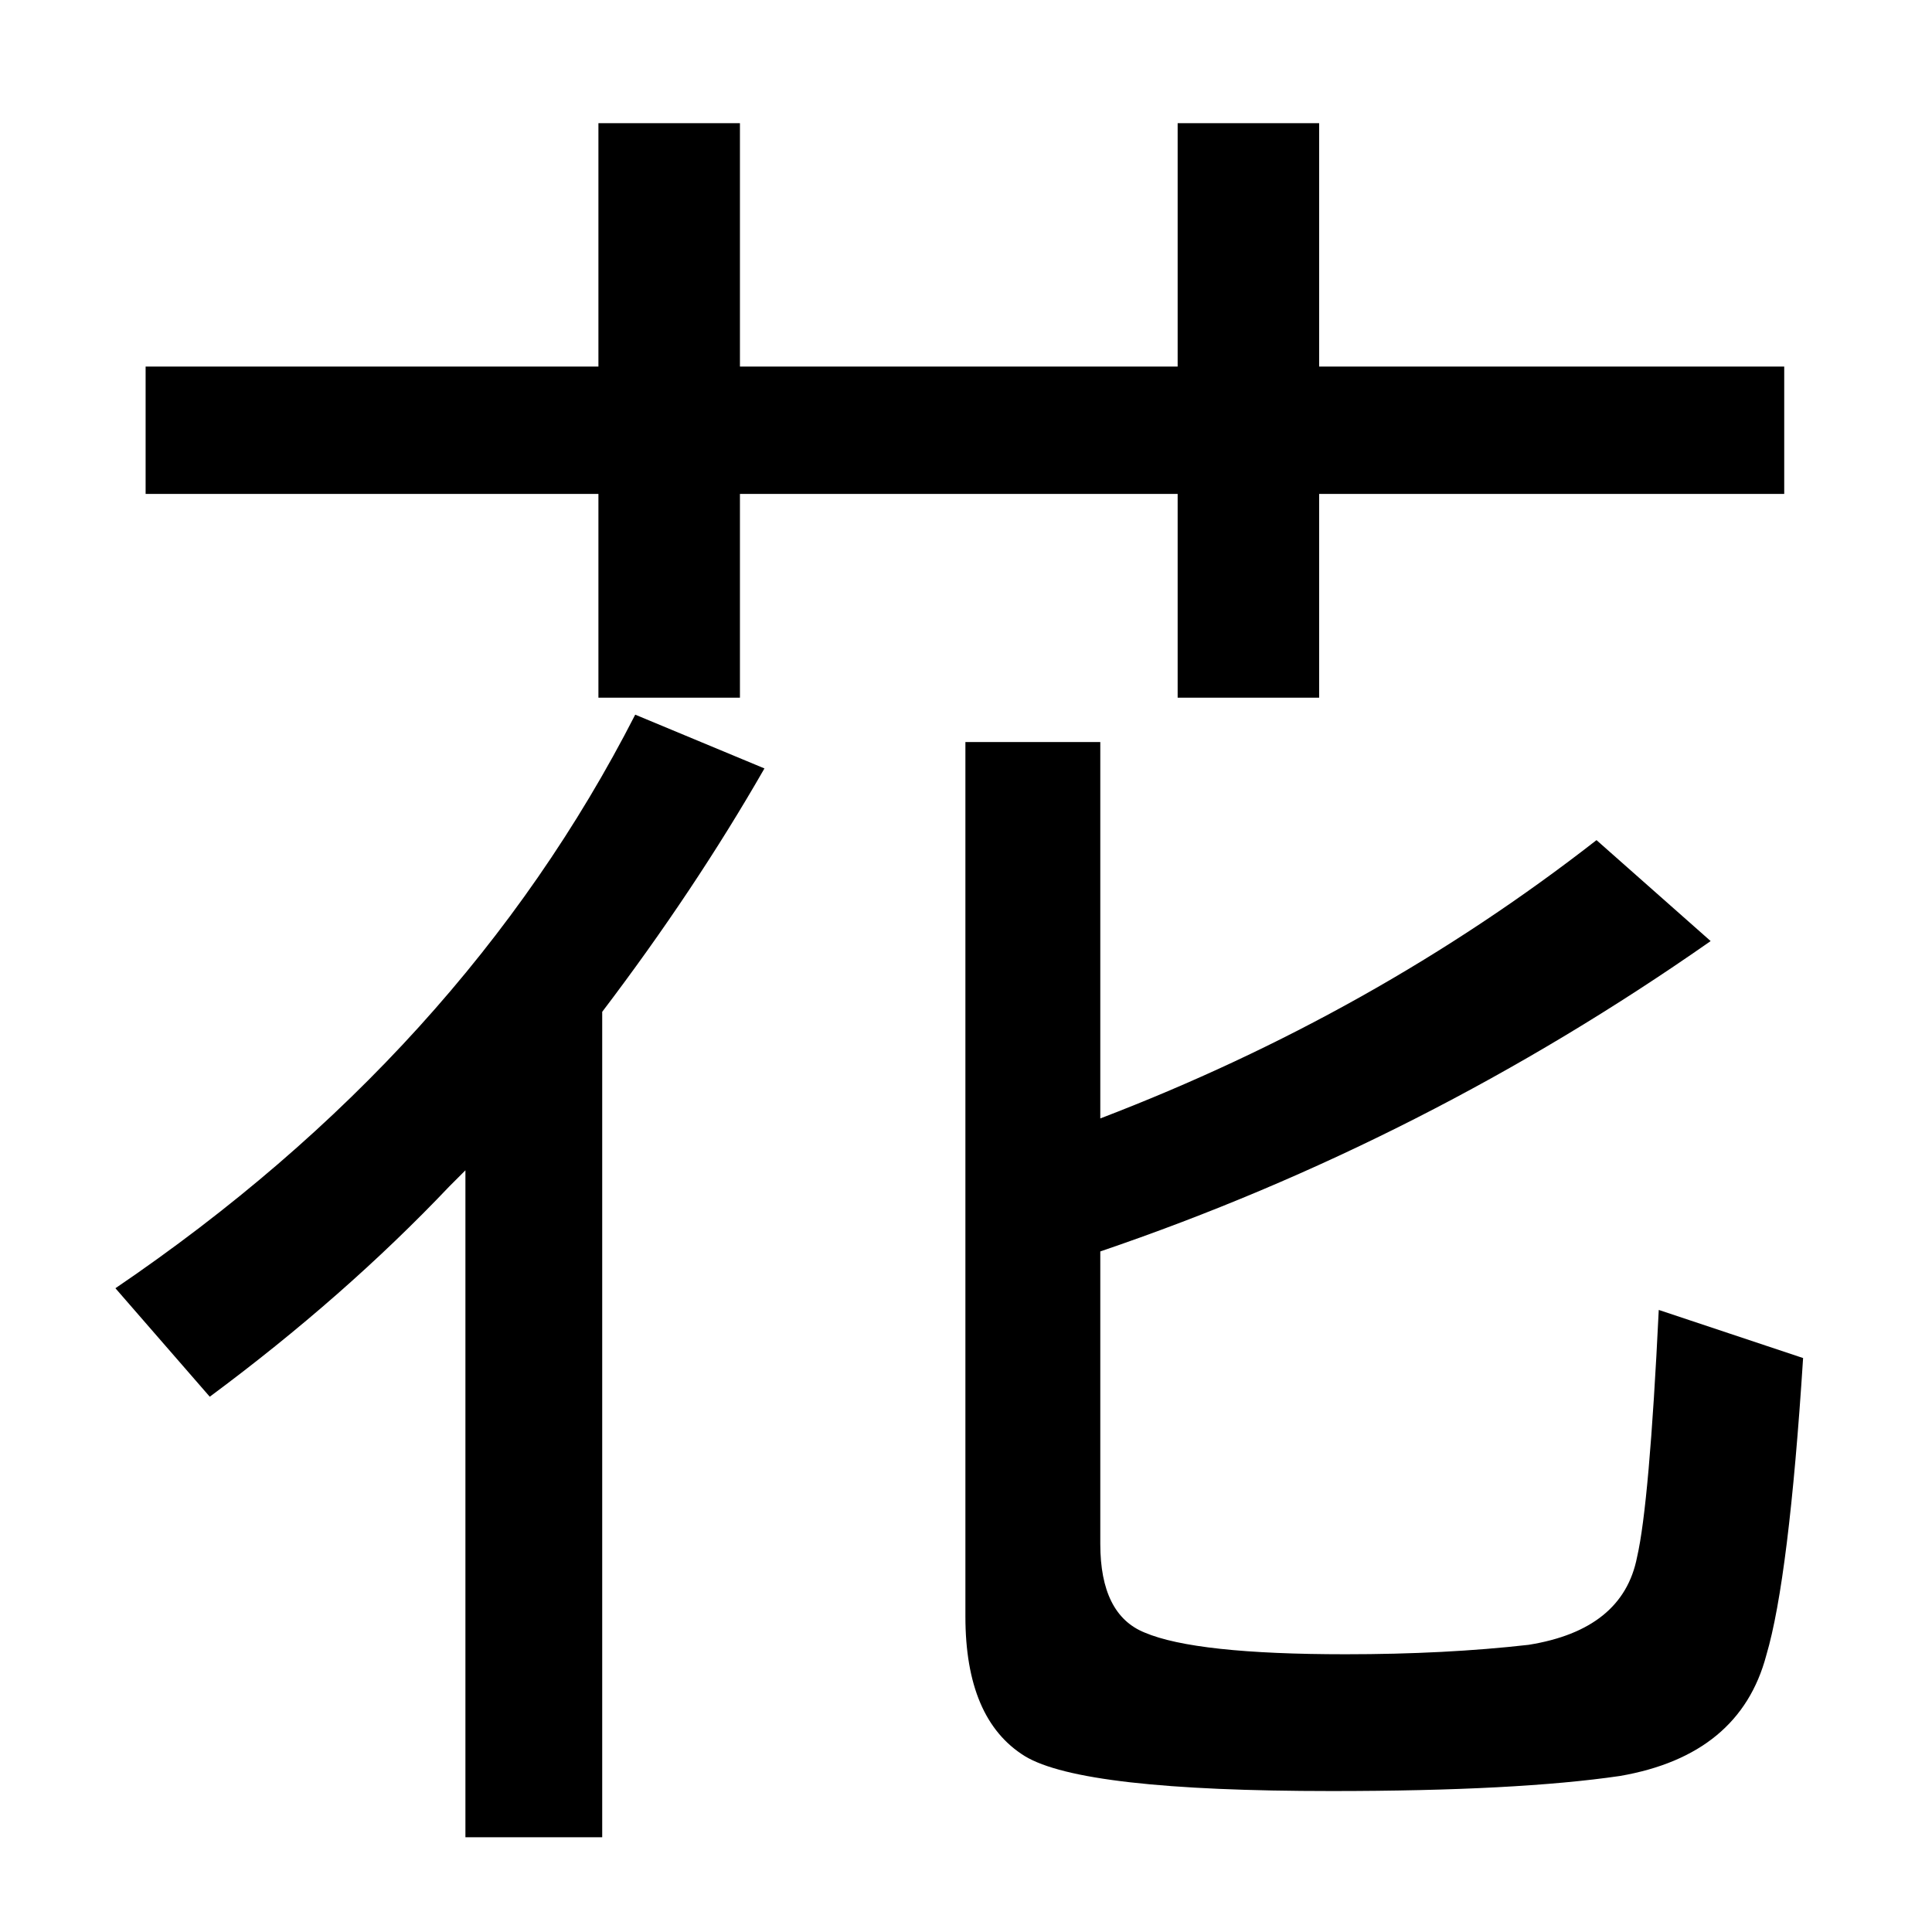 <?xml version="1.0" encoding="UTF-8" standalone="no"?>
<!DOCTYPE svg PUBLIC "-//W3C//DTD SVG 1.1//EN" "http://www.w3.org/Graphics/SVG/1.1/DTD/svg11.dtd">
<svg width="100%" height="100%" viewBox="0 0 100 100" version="1.1" xmlns="http://www.w3.org/2000/svg" xmlns:xlink="http://www.w3.org/1999/xlink" xml:space="preserve" style="fill-rule:evenodd;clip-rule:evenodd;stroke-linejoin:round;stroke-miterlimit:1.414;">
    <g transform="matrix(1,0,0,1,-28.854,39.851)">
        <path d="M59.828,-20.877L59.828,-33.475L67.153,-33.475L67.153,-20.877L89.809,-20.877L89.809,-33.475L97.133,-33.475L97.133,-20.877L121.205,-20.877L121.205,-14.286L97.133,-14.286L97.133,-3.739L89.809,-3.739L89.809,-14.286L67.153,-14.286L67.153,-3.739L59.828,-3.739L59.828,-14.286L36.391,-14.286L36.391,-20.877L59.828,-20.877ZM60.024,12.521L60.024,55.246L52.944,55.246L52.944,20.724L52.114,21.554C48.5,25.363 44.366,28.992 39.711,32.443L34.828,26.828C46.808,18.69 55.776,8.794 61.733,-2.86L68.422,-0.077C66.013,4.123 63.214,8.322 60.024,12.521ZM85.805,18.039C95.245,14.425 103.806,9.624 111.489,3.634L117.397,8.859C107.534,15.76 97.003,21.115 85.805,24.923L85.805,40.06C85.805,42.502 86.57,44.032 88.1,44.65C89.858,45.399 93.325,45.773 98.5,45.773C101.951,45.773 105.108,45.61 107.973,45.285C111.228,44.764 113.1,43.25 113.588,40.744C114.011,38.921 114.386,34.657 114.711,27.951L122.182,30.441C121.694,38.058 121.059,43.185 120.278,45.822C119.366,49.272 116.843,51.356 112.709,52.072C109.161,52.593 104.181,52.853 97.768,52.853C89.174,52.853 83.884,52.251 81.899,51.046C79.848,49.777 78.823,47.368 78.823,43.82L78.823,-1.444L85.805,-1.444L85.805,18.039Z" style="fill-rule:nonzero;"/>
    </g>
</svg>
